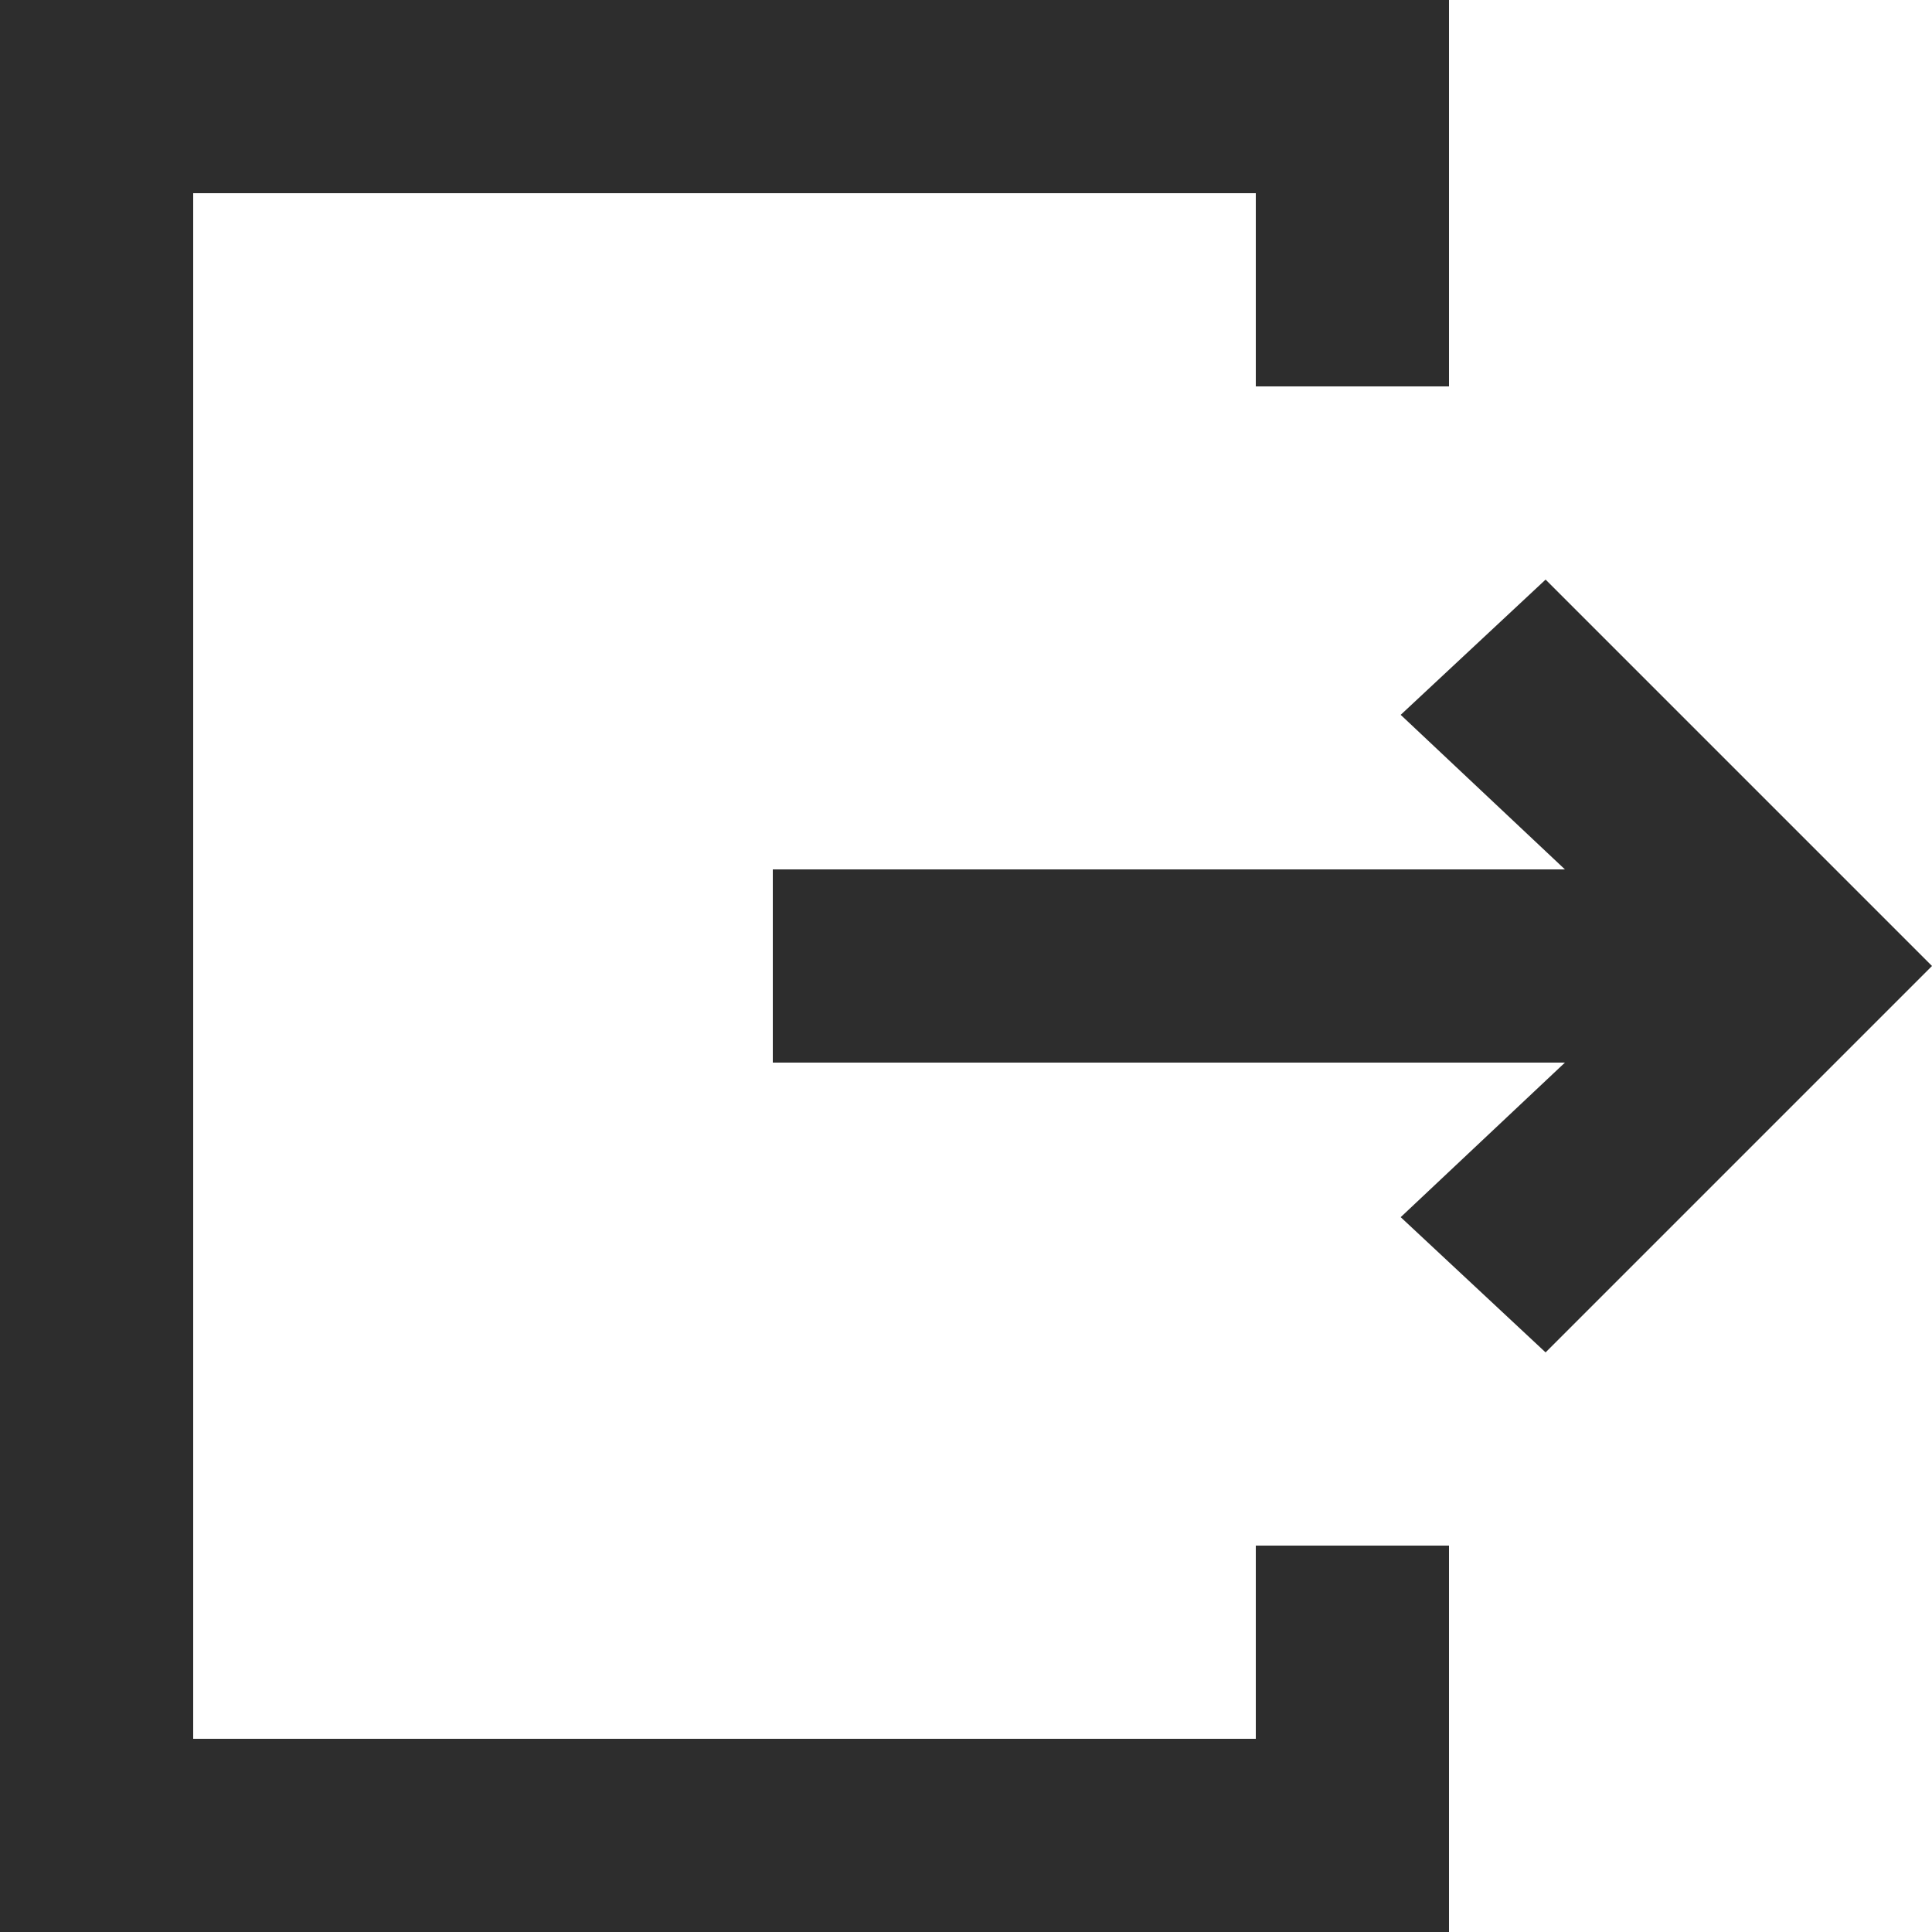 <?xml version="1.0" encoding="UTF-8"?>
<svg width="16px" height="16px" viewBox="0 0 16 16" version="1.1" xmlns="http://www.w3.org/2000/svg" xmlns:xlink="http://www.w3.org/1999/xlink">
    <!-- Generator: sketchtool 61.2 (101010) - https://sketch.com -->
    <title>D93DC951-6FCB-492C-8076-D5AF7AB26967</title>
    <desc>Created with sketchtool.</desc>
    <g id="Design-" stroke="none" stroke-width="1" fill="none" fill-rule="evenodd">
        <g id="Social-Alpha/-General/-Profile-Dropdown" transform="translate(-28, -62)" fill="#2D2D2D" fill-rule="nonzero">
            <g id="Group-32" transform="translate(12, 12)">
                <g id="logout" transform="translate(16, 50)">
                    <polygon id="Path" points="12.8 4.8 11.6 5.92 12.96 7.2 6.4 7.2 6.4 8.8 12.96 8.8 11.6 10.08 12.8 11.2 16 8"></polygon>
                    <polygon id="Path" points="10.4 14.4 1.6 14.4 1.6 1.6 10.4 1.6 10.4 3.2 12 3.2 12 0 0 0 0 16 12 16 12 12.8 10.4 12.8"></polygon>
                </g>
            </g>
        </g>
    </g>
</svg>